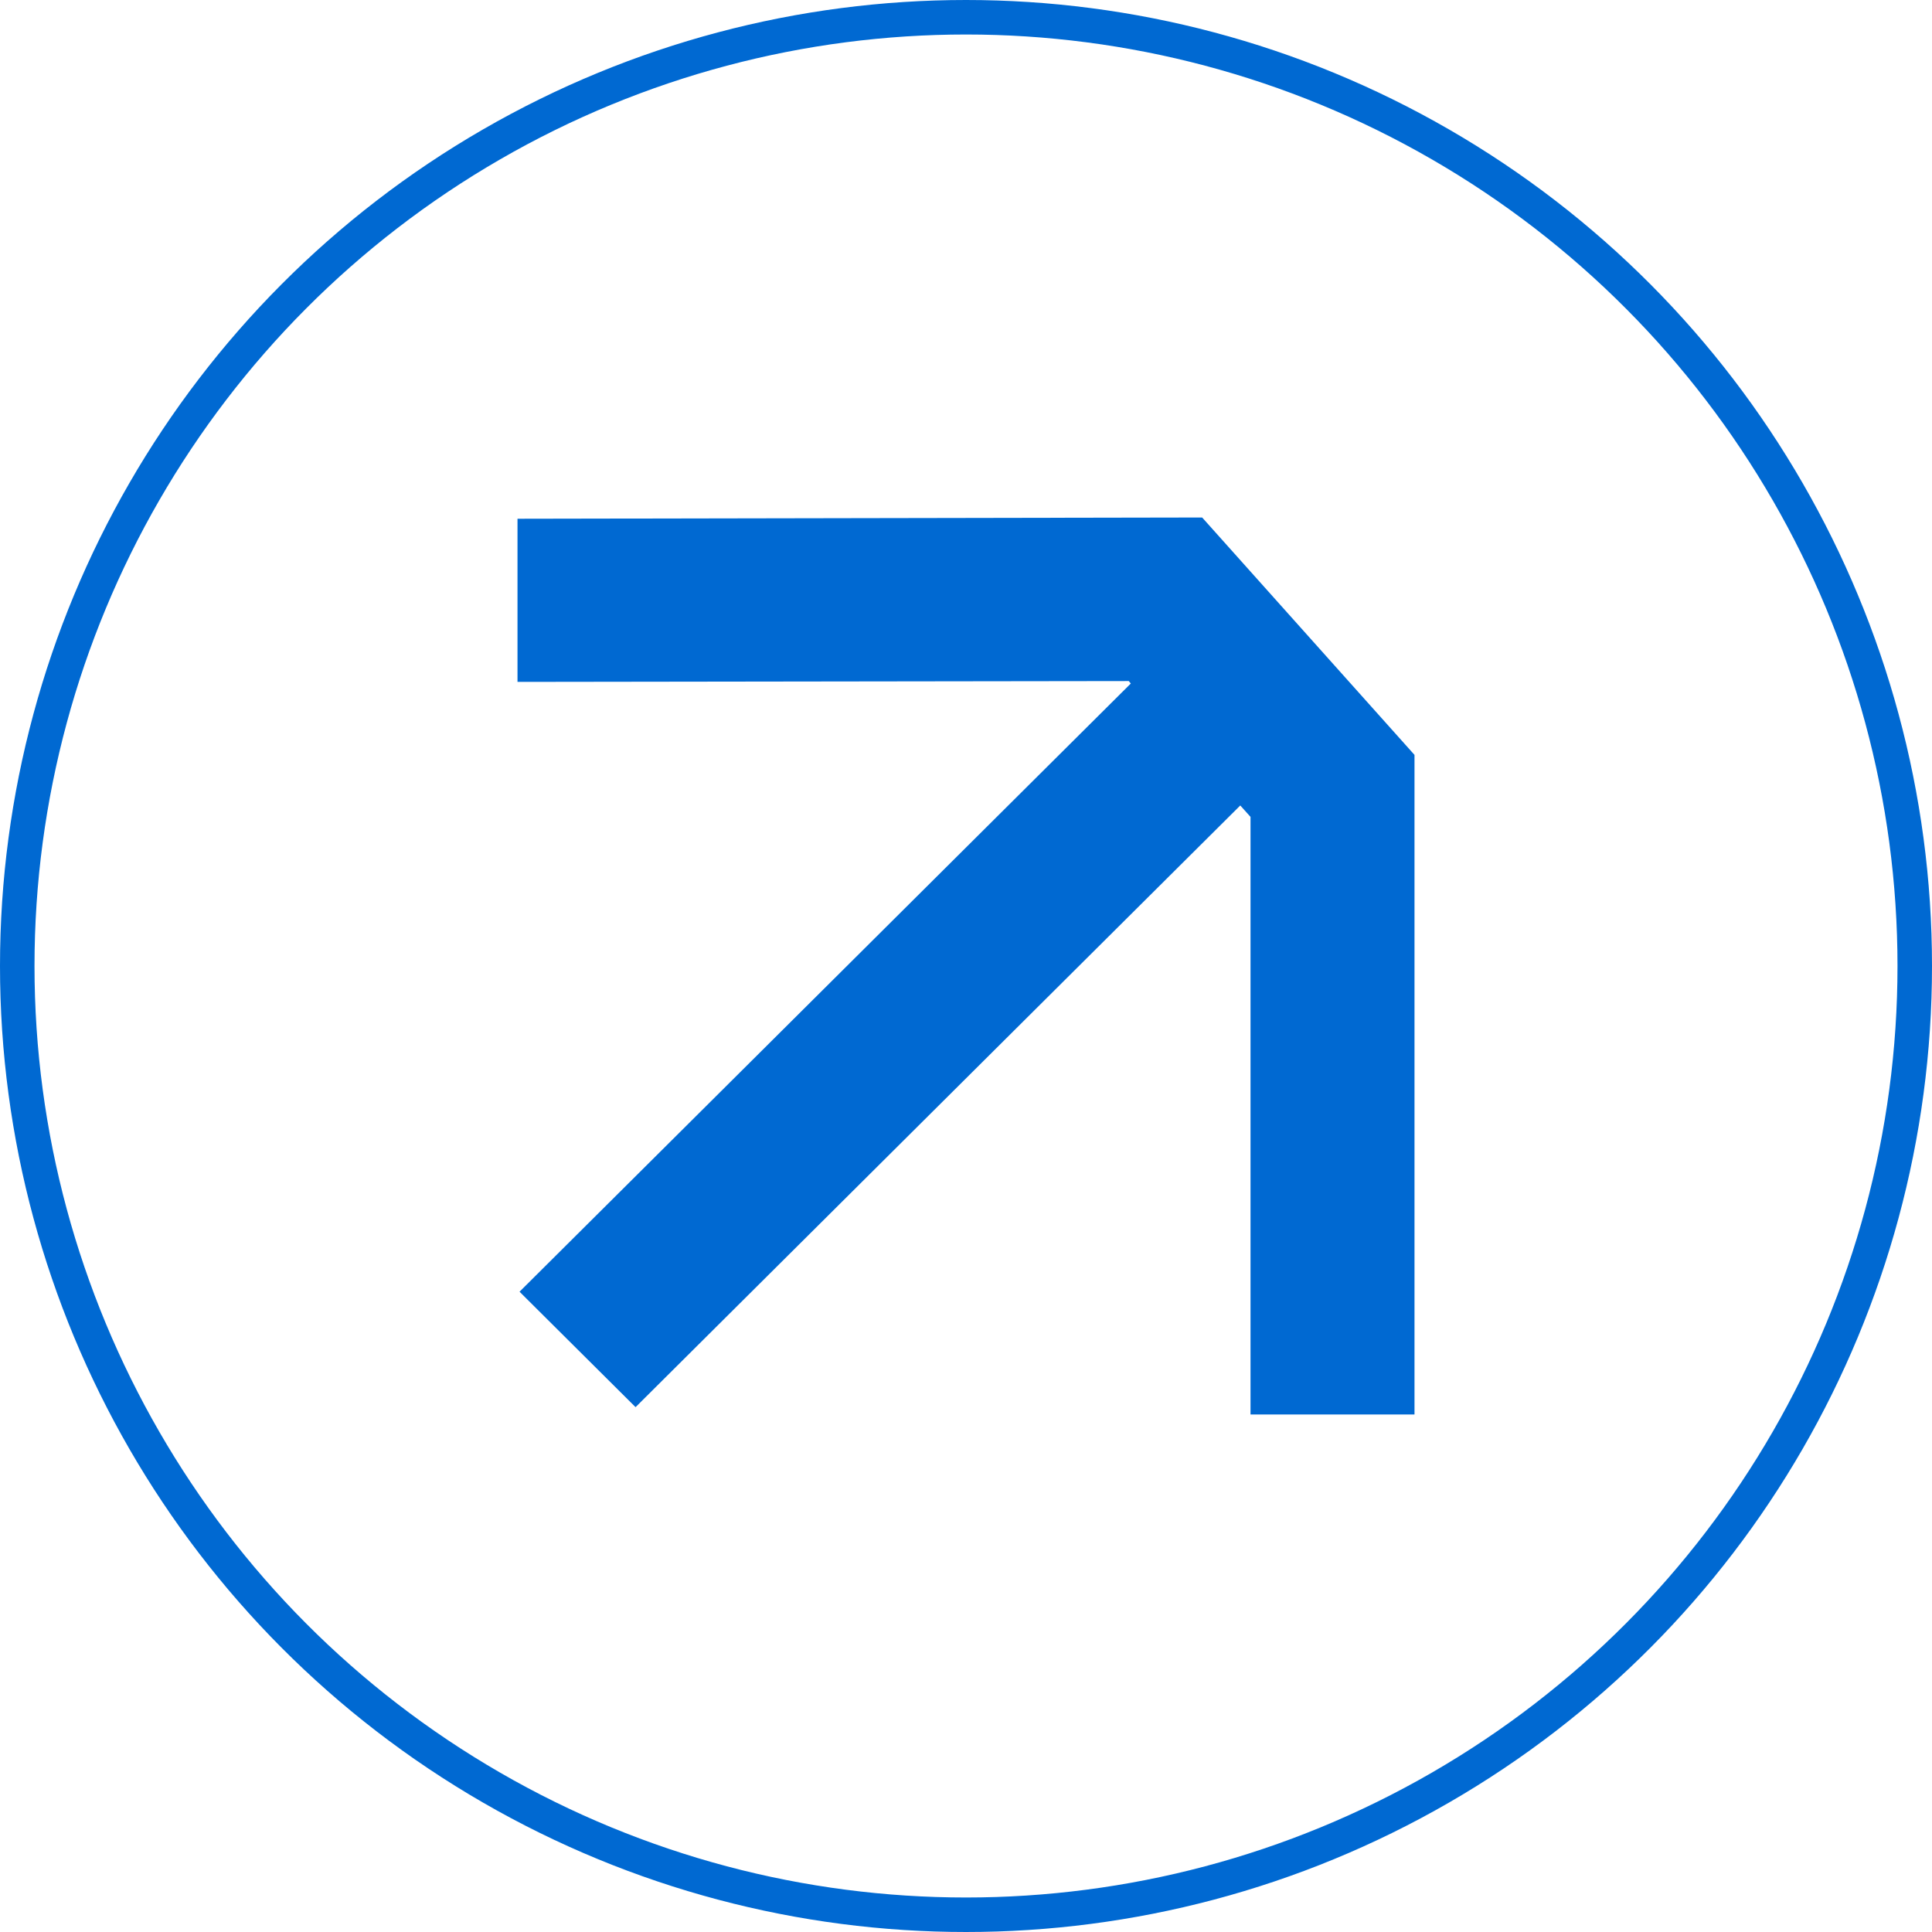 <svg width="56" height="56" viewBox="0 0 56 56" fill="none" xmlns="http://www.w3.org/2000/svg">
<path d="M41 41H36.247V23.678L35.95 23.347L18.422 40.787L15.059 37.441L32.777 19.812L32.718 19.741L15 19.765V15.036L34.845 15L41 21.881V41Z" fill="#0069D2"/>
<circle cx="28" cy="28" r="27.5" stroke="#0069D2"/>
</svg>
